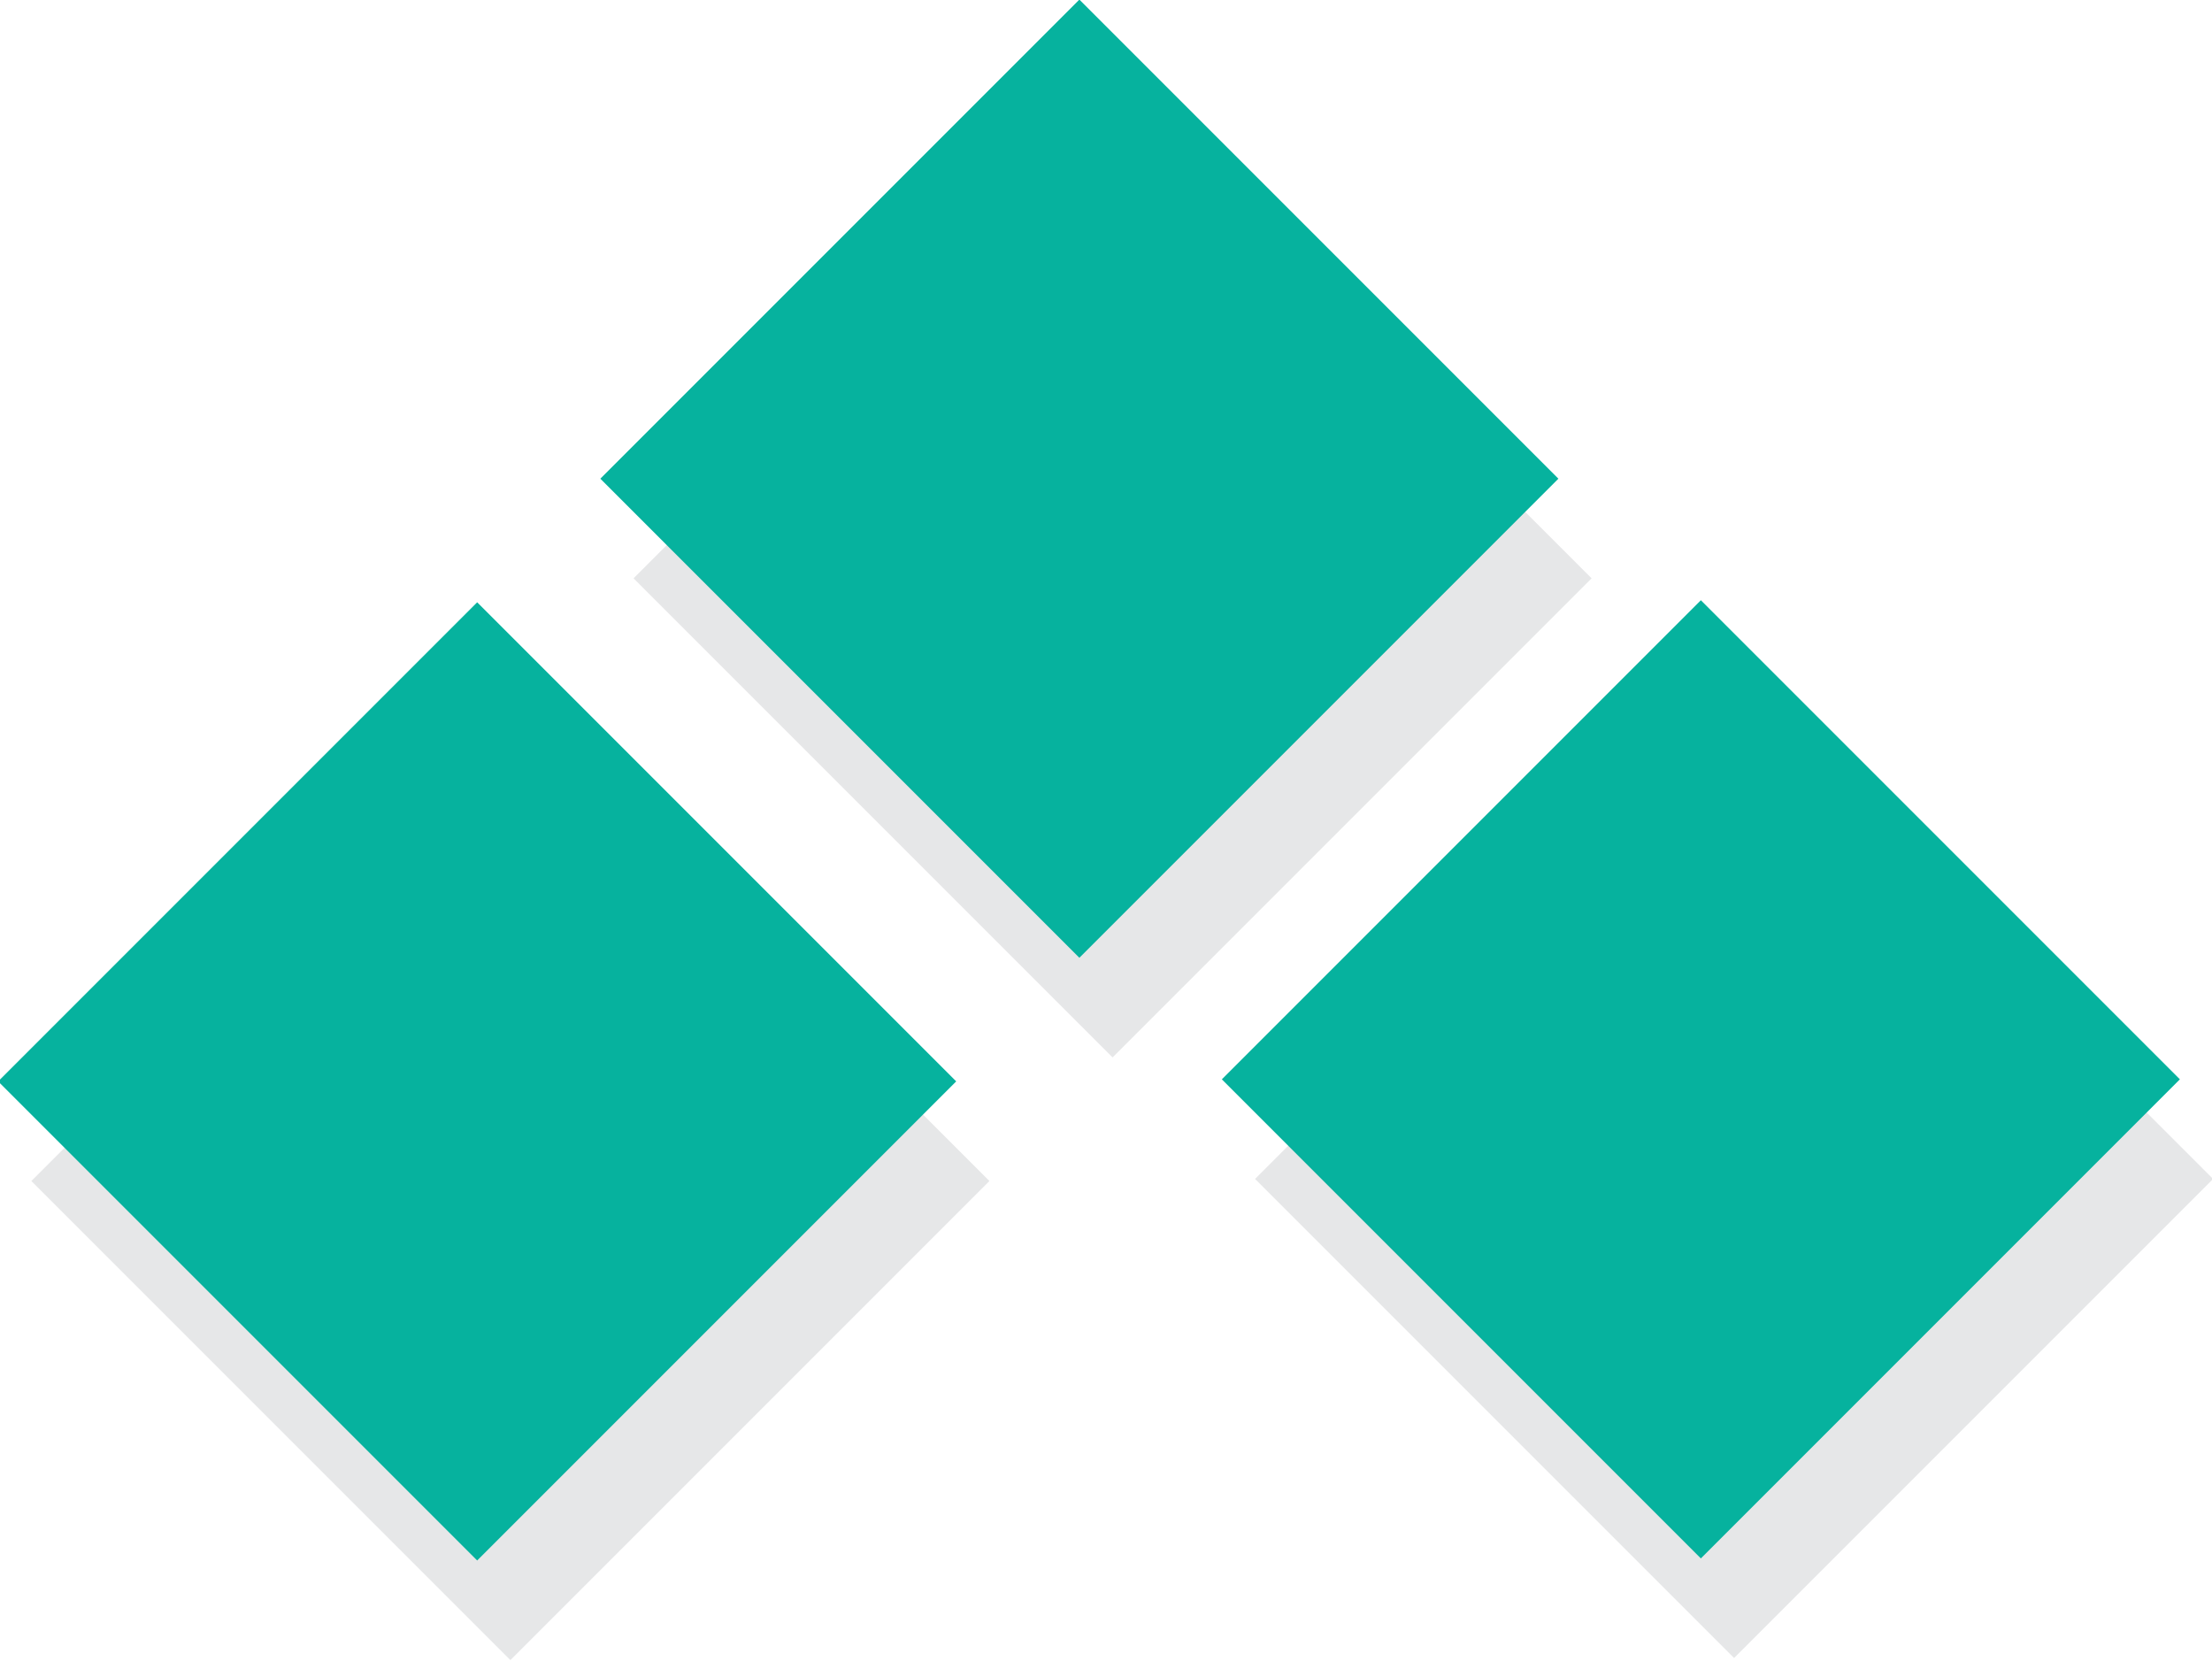 <?xml version="1.0" encoding="utf-8"?>
<!-- Generator: Adobe Illustrator 18.1.1, SVG Export Plug-In . SVG Version: 6.00 Build 0)  -->
<!DOCTYPE svg PUBLIC "-//W3C//DTD SVG 1.1//EN" "http://www.w3.org/Graphics/SVG/1.1/DTD/svg11.dtd">
<svg version="1.1" id="Layer_1" xmlns="http://www.w3.org/2000/svg" xmlns:xlink="http://www.w3.org/1999/xlink" x="0px" y="0px"
	 width="66.6px" height="50px" viewBox="151.8 -19 66.6 50" enable-background="new 151.8 -19 66.6 50" xml:space="preserve">
<g>
	
		<rect x="157" y="6.4" transform="matrix(0.707 0.707 -0.707 0.707 60.693 -113.393)" fill="#E6E7E8" width="20.4" height="20.4"/>
	
		<rect x="193.8" y="6.3" transform="matrix(0.707 0.707 -0.707 0.707 71.448 -139.402)" fill="#E6E7E8" width="20.4" height="20.4"/>
	
		<rect x="175.1" y="-11.8" transform="matrix(0.707 0.707 -0.707 0.707 53.16 -131.466)" fill="#E6E7E8" width="20.4" height="20.4"/>
	
		<rect x="156" y="3.4" transform="matrix(0.707 0.707 -0.707 0.707 58.279 -113.564)" fill="#06B29E" width="20.4" height="20.4"/>
	
		<rect x="192.8" y="3.3" transform="matrix(0.707 0.707 -0.707 0.707 69.034 -139.573)" fill="#06B29E" width="20.4" height="20.4"/>
	
		<rect x="174.1" y="-14.8" transform="matrix(0.707 0.707 -0.707 0.707 50.746 -131.637)" fill="#06B29E" width="20.4" height="20.4"/>
</g>
</svg>
